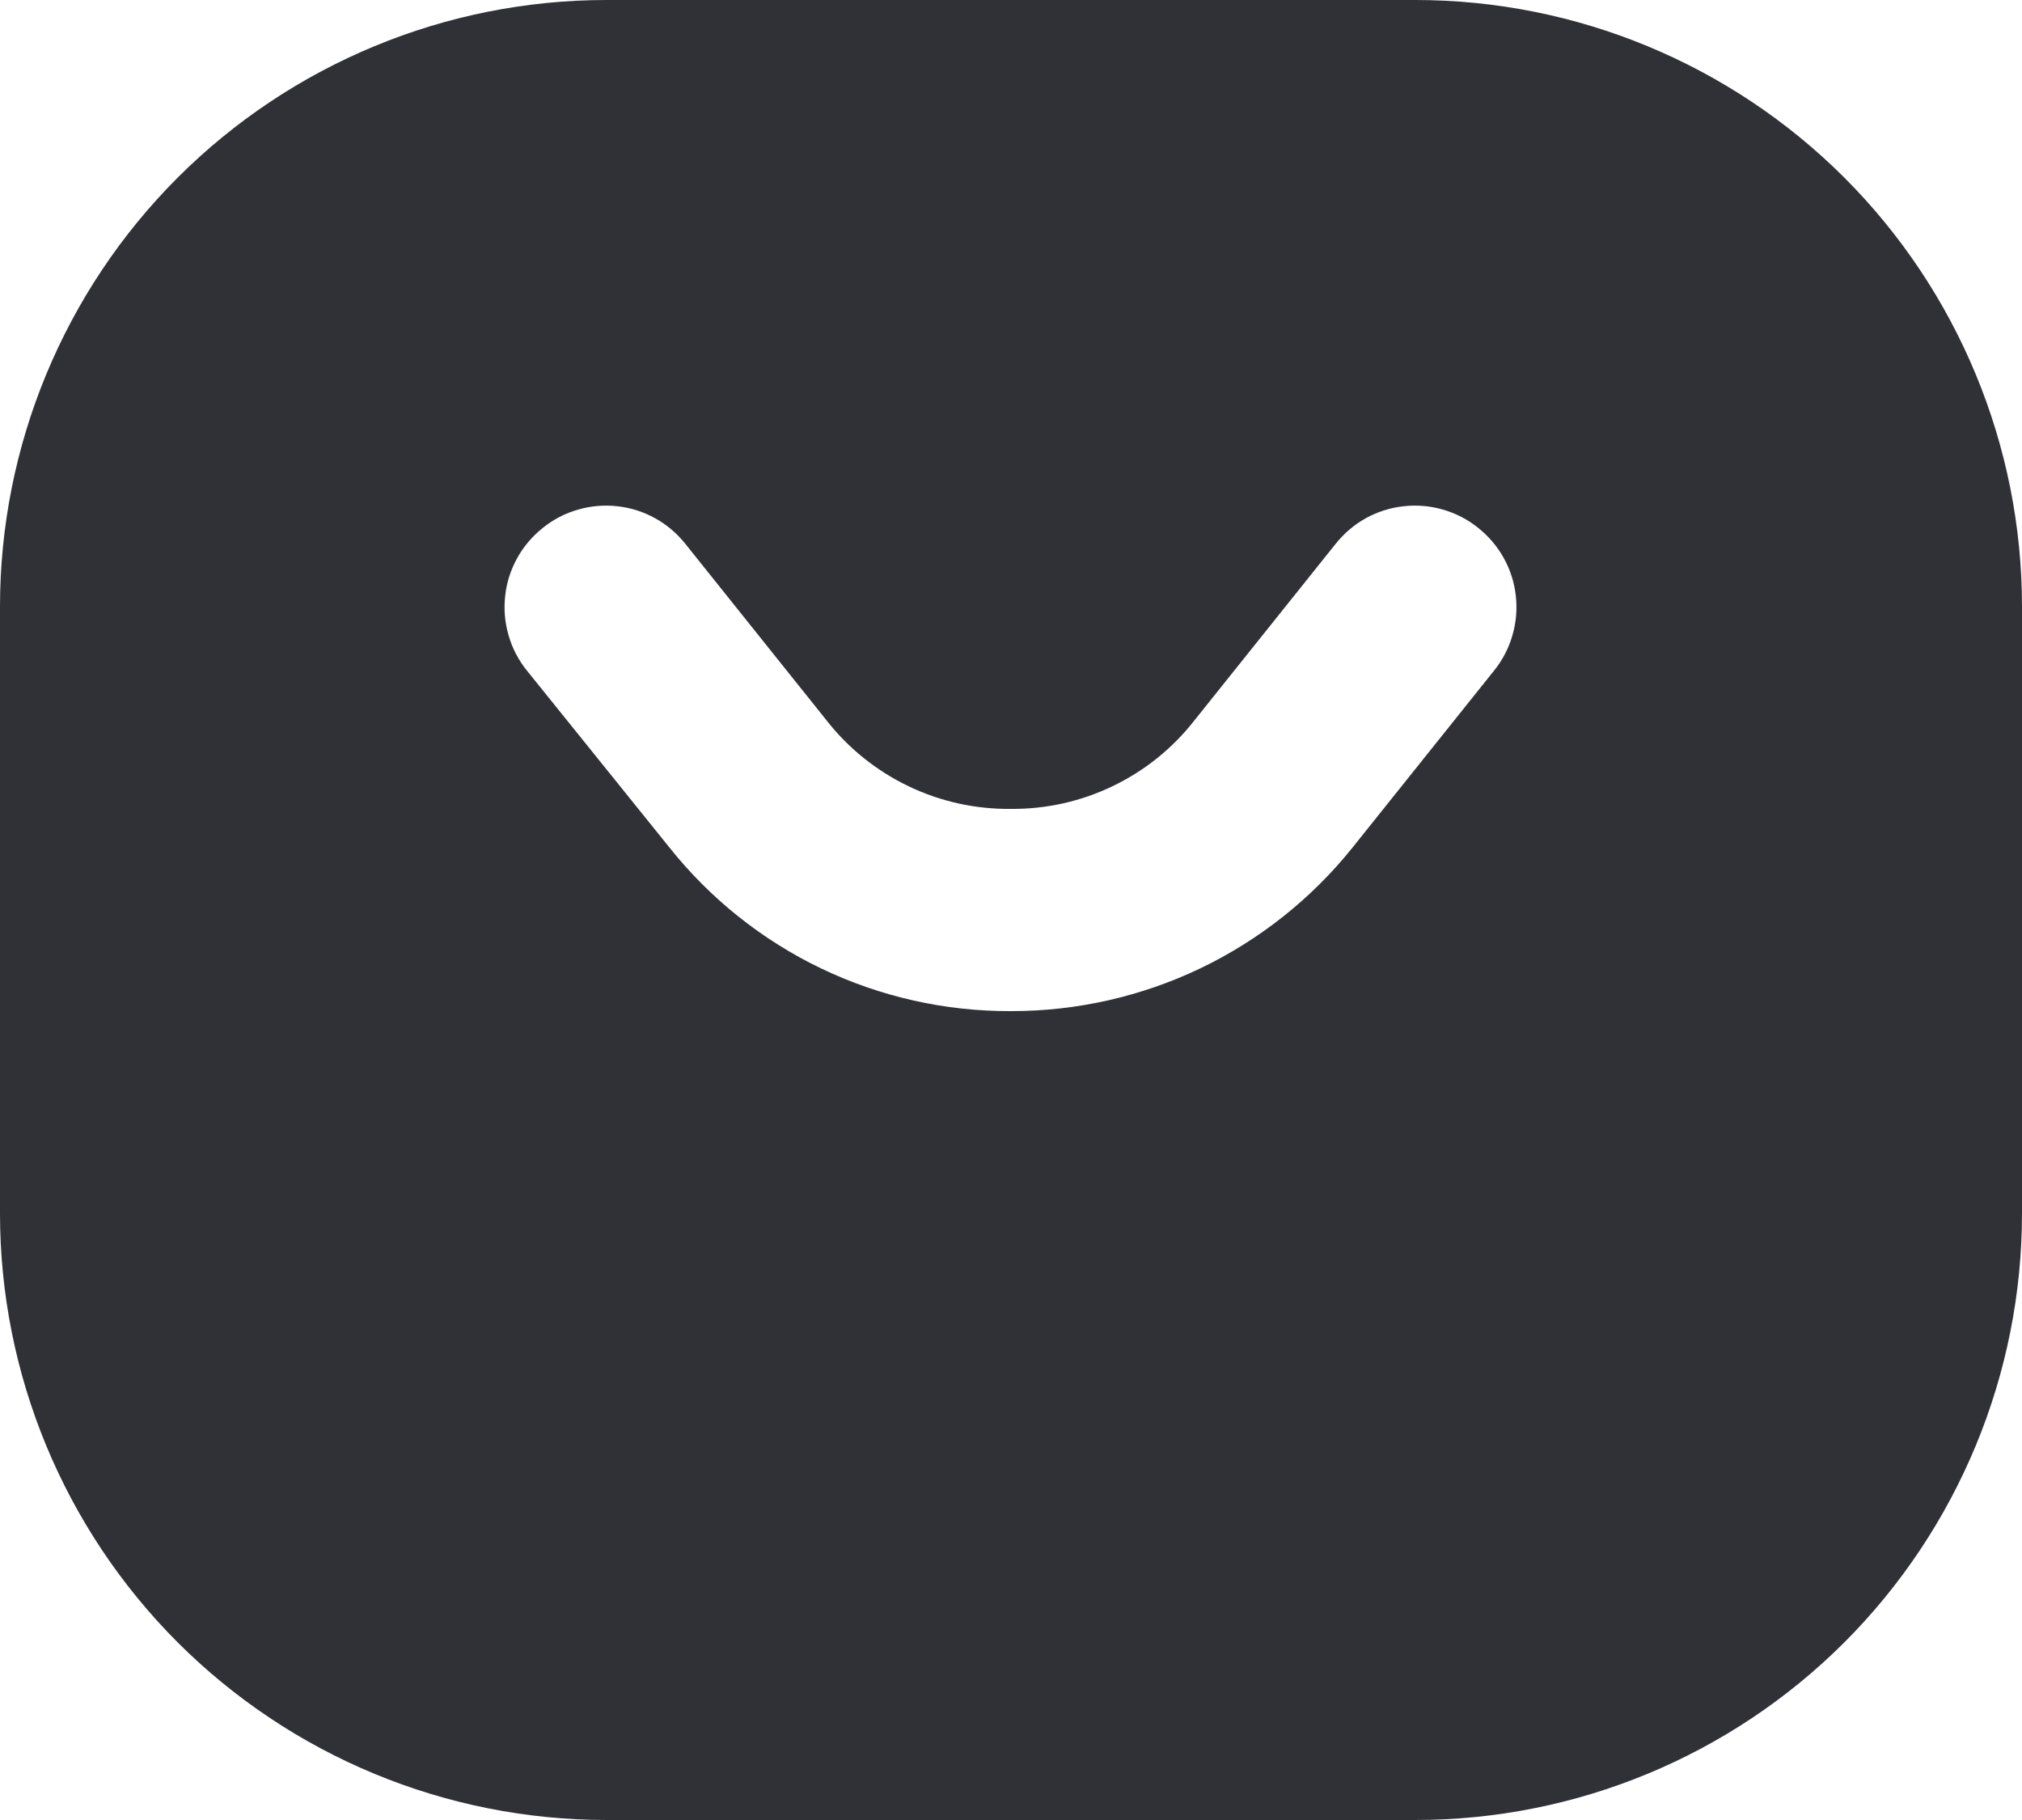 <svg width="20" height="18" viewBox="0 0 20 18" fill="none" xmlns="http://www.w3.org/2000/svg">
<path d="M14 0H6C4.409 0 2.883 0.632 1.757 1.757C0.632 2.883 0 4.409 0 6V12C0 13.591 0.632 15.117 1.757 16.243C2.883 17.368 4.409 18 6 18H14C15.591 18 17.117 17.368 18.243 16.243C19.368 15.117 20 13.591 20 12V6C20 4.409 19.368 2.883 18.243 1.757C17.117 0.632 15.591 0 14 0ZM14.78 6.63L13.38 8.38C12.974 8.887 12.46 9.295 11.875 9.576C11.29 9.856 10.649 10.001 10 10C9.351 10.003 8.709 9.859 8.124 9.579C7.538 9.298 7.024 8.888 6.62 8.38L5.21 6.63C5.127 6.527 5.066 6.409 5.03 6.282C4.993 6.155 4.982 6.023 4.997 5.892C5.011 5.761 5.052 5.634 5.116 5.519C5.18 5.403 5.267 5.302 5.37 5.22C5.473 5.137 5.591 5.076 5.718 5.04C5.845 5.003 5.977 4.992 6.108 5.007C6.239 5.021 6.366 5.062 6.481 5.126C6.597 5.19 6.698 5.277 6.78 5.38L8.18 7.13C8.396 7.405 8.673 7.626 8.989 7.777C9.304 7.928 9.65 8.004 10 8C10.348 8.003 10.692 7.926 11.006 7.775C11.32 7.624 11.595 7.404 11.81 7.13L13.21 5.38C13.292 5.277 13.393 5.19 13.508 5.126C13.624 5.062 13.751 5.021 13.882 5.007C14.013 4.992 14.146 5.003 14.272 5.04C14.399 5.076 14.517 5.137 14.62 5.22C14.723 5.302 14.81 5.403 14.874 5.519C14.938 5.634 14.979 5.761 14.993 5.892C15.008 6.023 14.997 6.155 14.96 6.282C14.924 6.409 14.863 6.527 14.78 6.63Z" fill="#303037"/>
</svg>
